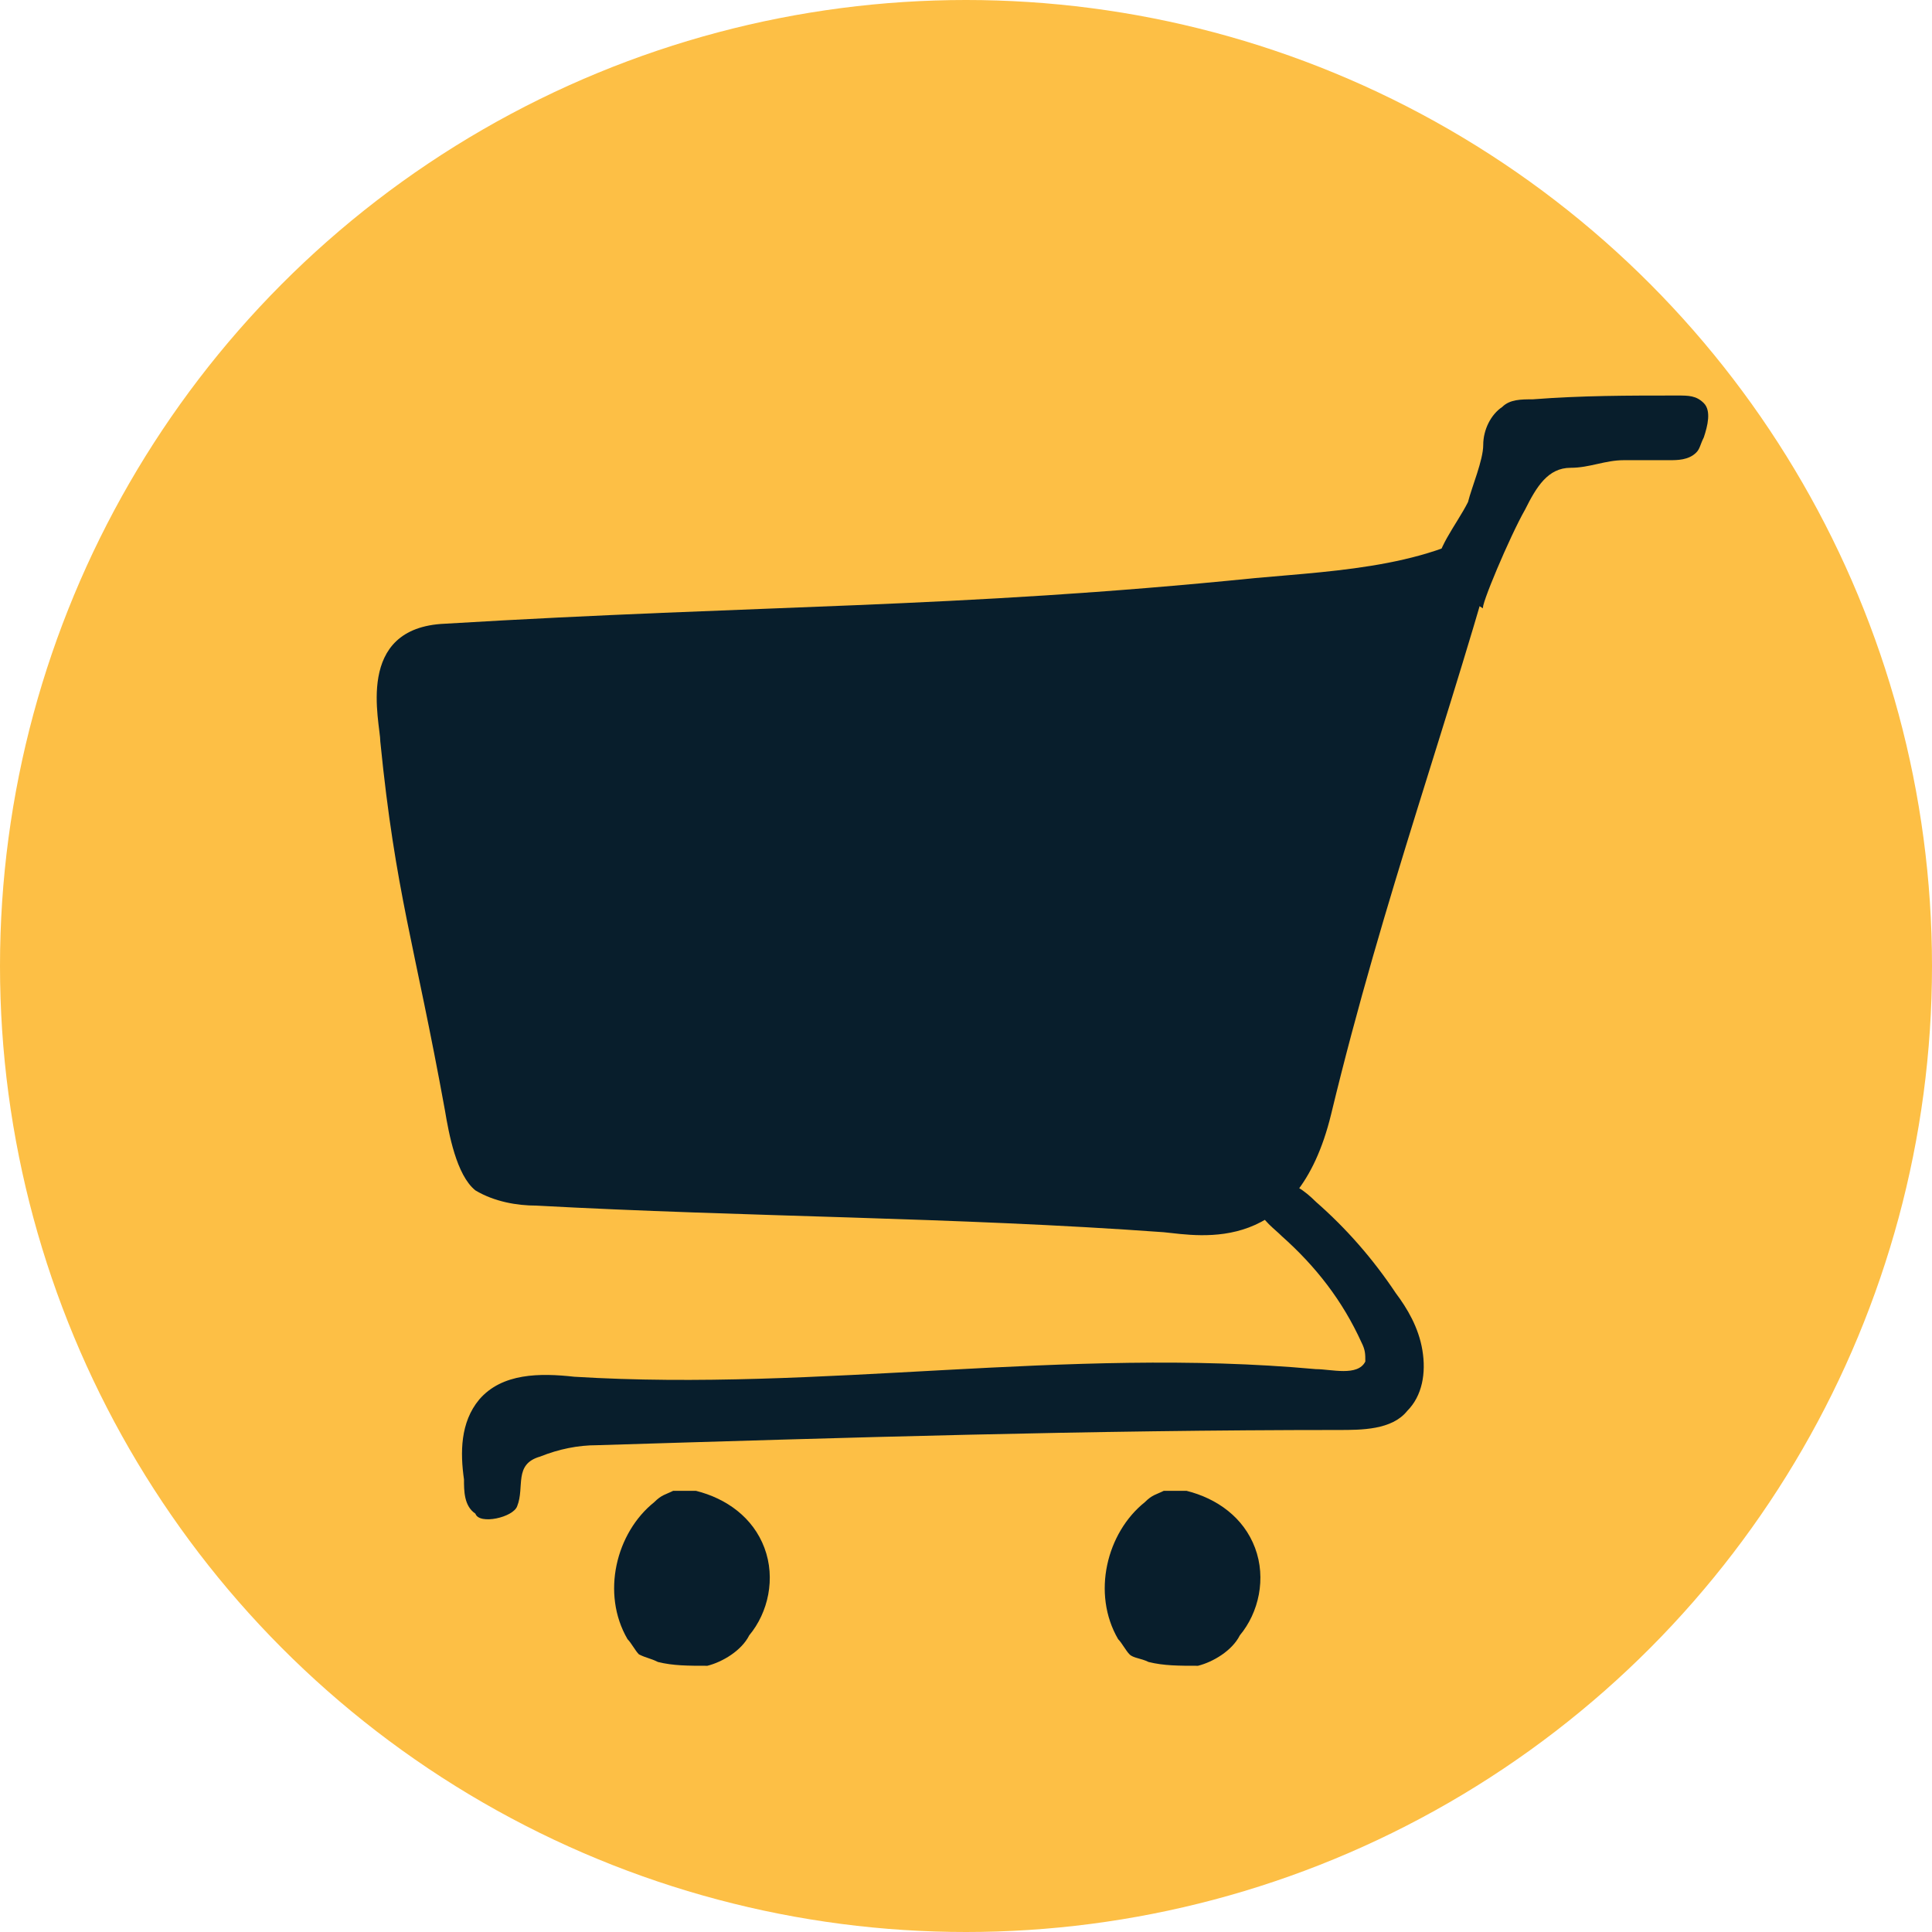 <?xml version="1.0" encoding="utf-8"?>
<!-- Generator: Adobe Illustrator 19.0.0, SVG Export Plug-In . SVG Version: 6.00 Build 0)  -->
<svg version="1.1" id="Layer_1" xmlns="http://www.w3.org/2000/svg" xmlns:xlink="http://www.w3.org/1999/xlink" x="0px" y="0px"
	 viewBox="0 0 50.8 50.8" style="enable-background:new 0 0 50.8 50.8;" xml:space="preserve">
<style type="text/css">
	.st0{fill:#FDBF45;}
	.st1{fill:#081E2C;}
</style>
<circle id="XMLID_434_" class="st0" cx="25.4" cy="25.4" r="25.4"/>
<g id="XMLID_428_">
	<g id="XMLID_433_">
		<path id="XMLID_17_" class="st1" d="M39.6,13.5c-1.7,1.4-4.4,1.5-6.6,1.7c-7.9,0.8-13,0.7-21.3,1.2c-2.4,0.1-1.7,2.6-1.7,3.1
			c0.4,4,0.9,5.3,1.7,9.7c0.1,0.6,0.3,1.7,0.8,2.1c0.5,0.3,1.1,0.4,1.6,0.4c5.5,0.3,11,0.3,16.5,0.7c1,0.1,3.5,0.6,4.4-3.1
			C36.4,23.5,38.1,19,39.6,13.5L39.6,13.5z"/>
	</g>
	<g id="XMLID_432_">
		<path id="XMLID_15_" class="st1" d="M13.6,39.6c0.2-0.5-0.1-1.1,0.6-1.3c0.5-0.2,1-0.3,1.5-0.3c6.5-0.2,13-0.4,19.5-0.4
			c0.6,0,1.4,0,1.8-0.5c0.4-0.4,0.5-1,0.4-1.6c-0.1-0.6-0.4-1.1-0.7-1.5c-0.6-0.9-1.3-1.7-2.1-2.4c-0.3-0.3-0.6-0.5-1-0.6
			c-0.1,0-0.2,0-0.3,0c-0.3,0.1-0.3,0.5-0.2,0.8c0.1,0.3,0.4,0.5,0.6,0.7c0.9,0.8,1.6,1.7,2.1,2.8c0.1,0.2,0.1,0.3,0.1,0.5
			C35.7,36.2,35,36,34.6,36c-6.6-0.6-13,0.6-19.5,0.2c-0.9-0.1-1.9-0.1-2.5,0.6c-0.5,0.6-0.5,1.4-0.4,2.1c0,0.3,0,0.7,0.3,0.9
			C12.6,40.1,13.5,39.9,13.6,39.6z"/>
	</g>
	<g id="XMLID_431_">
		<path id="XMLID_13_" class="st1" d="M40.1,13.4c0.3-0.6,0.6-1.1,1.2-1.1c0.5,0,0.9-0.2,1.4-0.2c0.4,0,0.8,0,1.2,0
			c0.2,0,0.5,0,0.7-0.2c0.1-0.1,0.1-0.2,0.2-0.4c0.1-0.3,0.2-0.7,0-0.9c-0.2-0.2-0.4-0.2-0.7-0.2c-1.3,0-2.5,0-3.8,0.1
			c-0.3,0-0.6,0-0.8,0.2c-0.3,0.2-0.5,0.6-0.5,1c0,0.4-0.3,1.1-0.4,1.5c-0.3,0.6-0.9,1.3-0.8,1.8c0.1,0.7,0.6,0.6,1.2,1
			C38.9,16,39.7,14.1,40.1,13.4z"/>
	</g>
	<g id="XMLID_430_">
		<path id="XMLID_11_" class="st1" d="M19.7,43c0.5-0.6,0.7-1.5,0.4-2.3c-0.3-0.8-1-1.3-1.8-1.5c-0.2,0-0.4,0-0.6,0
			c-0.2,0.1-0.3,0.1-0.5,0.3c-1,0.8-1.4,2.4-0.7,3.6c0.1,0.1,0.2,0.3,0.3,0.4c0.2,0.1,0.3,0.1,0.5,0.2c0.4,0.1,0.8,0.1,1.3,0.1
			C19,43.7,19.5,43.4,19.7,43"/>
	</g>
	<g id="XMLID_429_">
		<path id="XMLID_9_" class="st1" d="M32.6,43c0.5-0.6,0.7-1.5,0.4-2.3c-0.3-0.8-1-1.3-1.8-1.5c-0.2,0-0.4,0-0.6,0
			c-0.2,0.1-0.3,0.1-0.5,0.3c-1,0.8-1.4,2.4-0.7,3.6c0.1,0.1,0.2,0.3,0.3,0.4c0.1,0.1,0.3,0.1,0.5,0.2c0.4,0.1,0.8,0.1,1.3,0.1
			C31.9,43.7,32.4,43.4,32.6,43"/>
	</g>
</g>
</svg>
